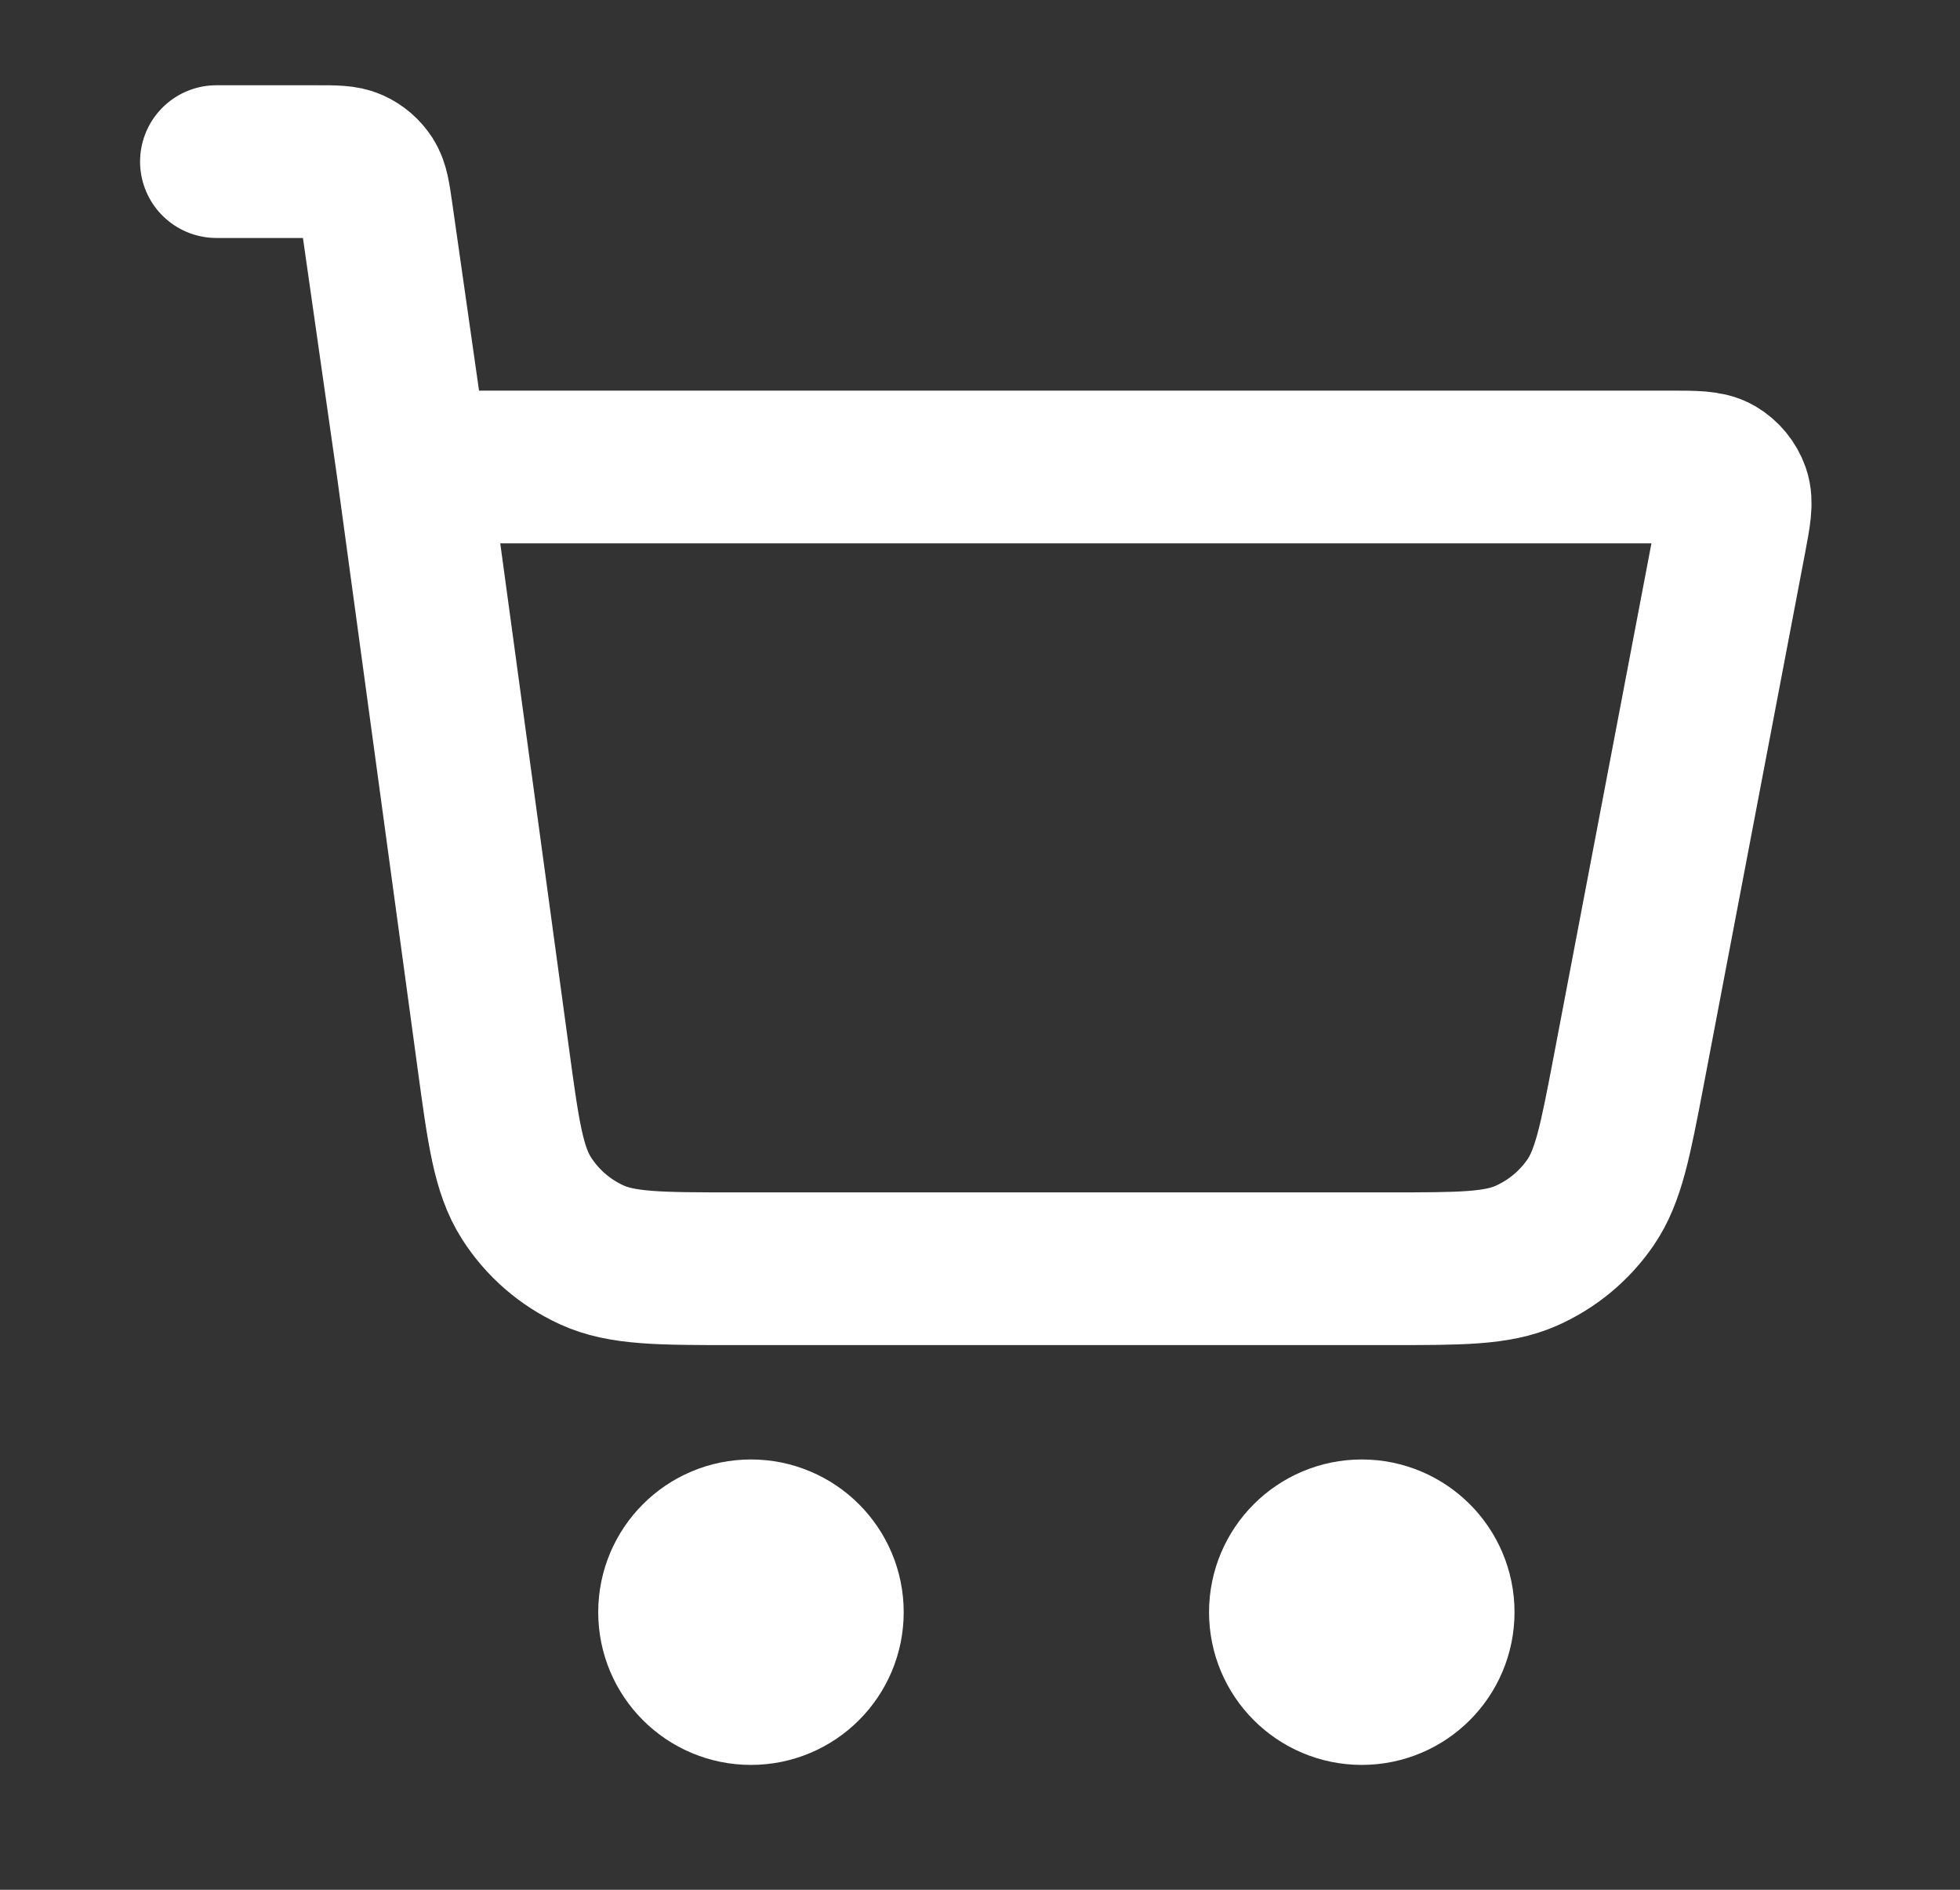 <svg width="28" height="27" viewBox="0 0 28 27" fill="none" xmlns="http://www.w3.org/2000/svg">
<rect x="0" y="0" width="28" height="27" fill="#333333" stroke="none"/>
<path d="M10.728 24.125C11.33 24.125 11.819 23.637 11.819 23.034C11.819 22.432 11.33 21.943 10.728 21.943C10.125 21.943 9.637 22.432 9.637 23.034C9.637 23.637 10.125 24.125 10.728 24.125Z" stroke="white" stroke-width="2.182" stroke-linecap="round" stroke-linejoin="round"/>
<path d="M19.454 24.125C20.057 24.125 20.545 23.637 20.545 23.034C20.545 22.432 20.057 21.943 19.454 21.943C18.852 21.943 18.363 22.432 18.363 23.034C18.363 23.637 18.852 24.125 19.454 24.125Z" stroke="white" stroke-width="2.182" stroke-linecap="round" stroke-linejoin="round"/>
<path d="M3.092 2.309H4.517C4.785 2.309 4.919 2.309 5.027 2.358C5.122 2.401 5.203 2.471 5.26 2.559C5.324 2.659 5.343 2.792 5.381 3.058L5.897 6.672M5.897 6.672L7.045 15.107C7.19 16.177 7.263 16.712 7.519 17.115C7.744 17.47 8.068 17.752 8.45 17.927C8.883 18.127 9.423 18.127 10.504 18.127H19.839C20.868 18.127 21.382 18.127 21.802 17.942C22.172 17.779 22.49 17.516 22.72 17.182C22.98 16.804 23.076 16.299 23.269 15.289L24.713 7.708C24.78 7.353 24.814 7.175 24.765 7.036C24.722 6.914 24.637 6.812 24.526 6.746C24.398 6.672 24.217 6.672 23.855 6.672H5.897Z" stroke="white" stroke-width="2.182" stroke-linecap="round" stroke-linejoin="round"/>
</svg>

